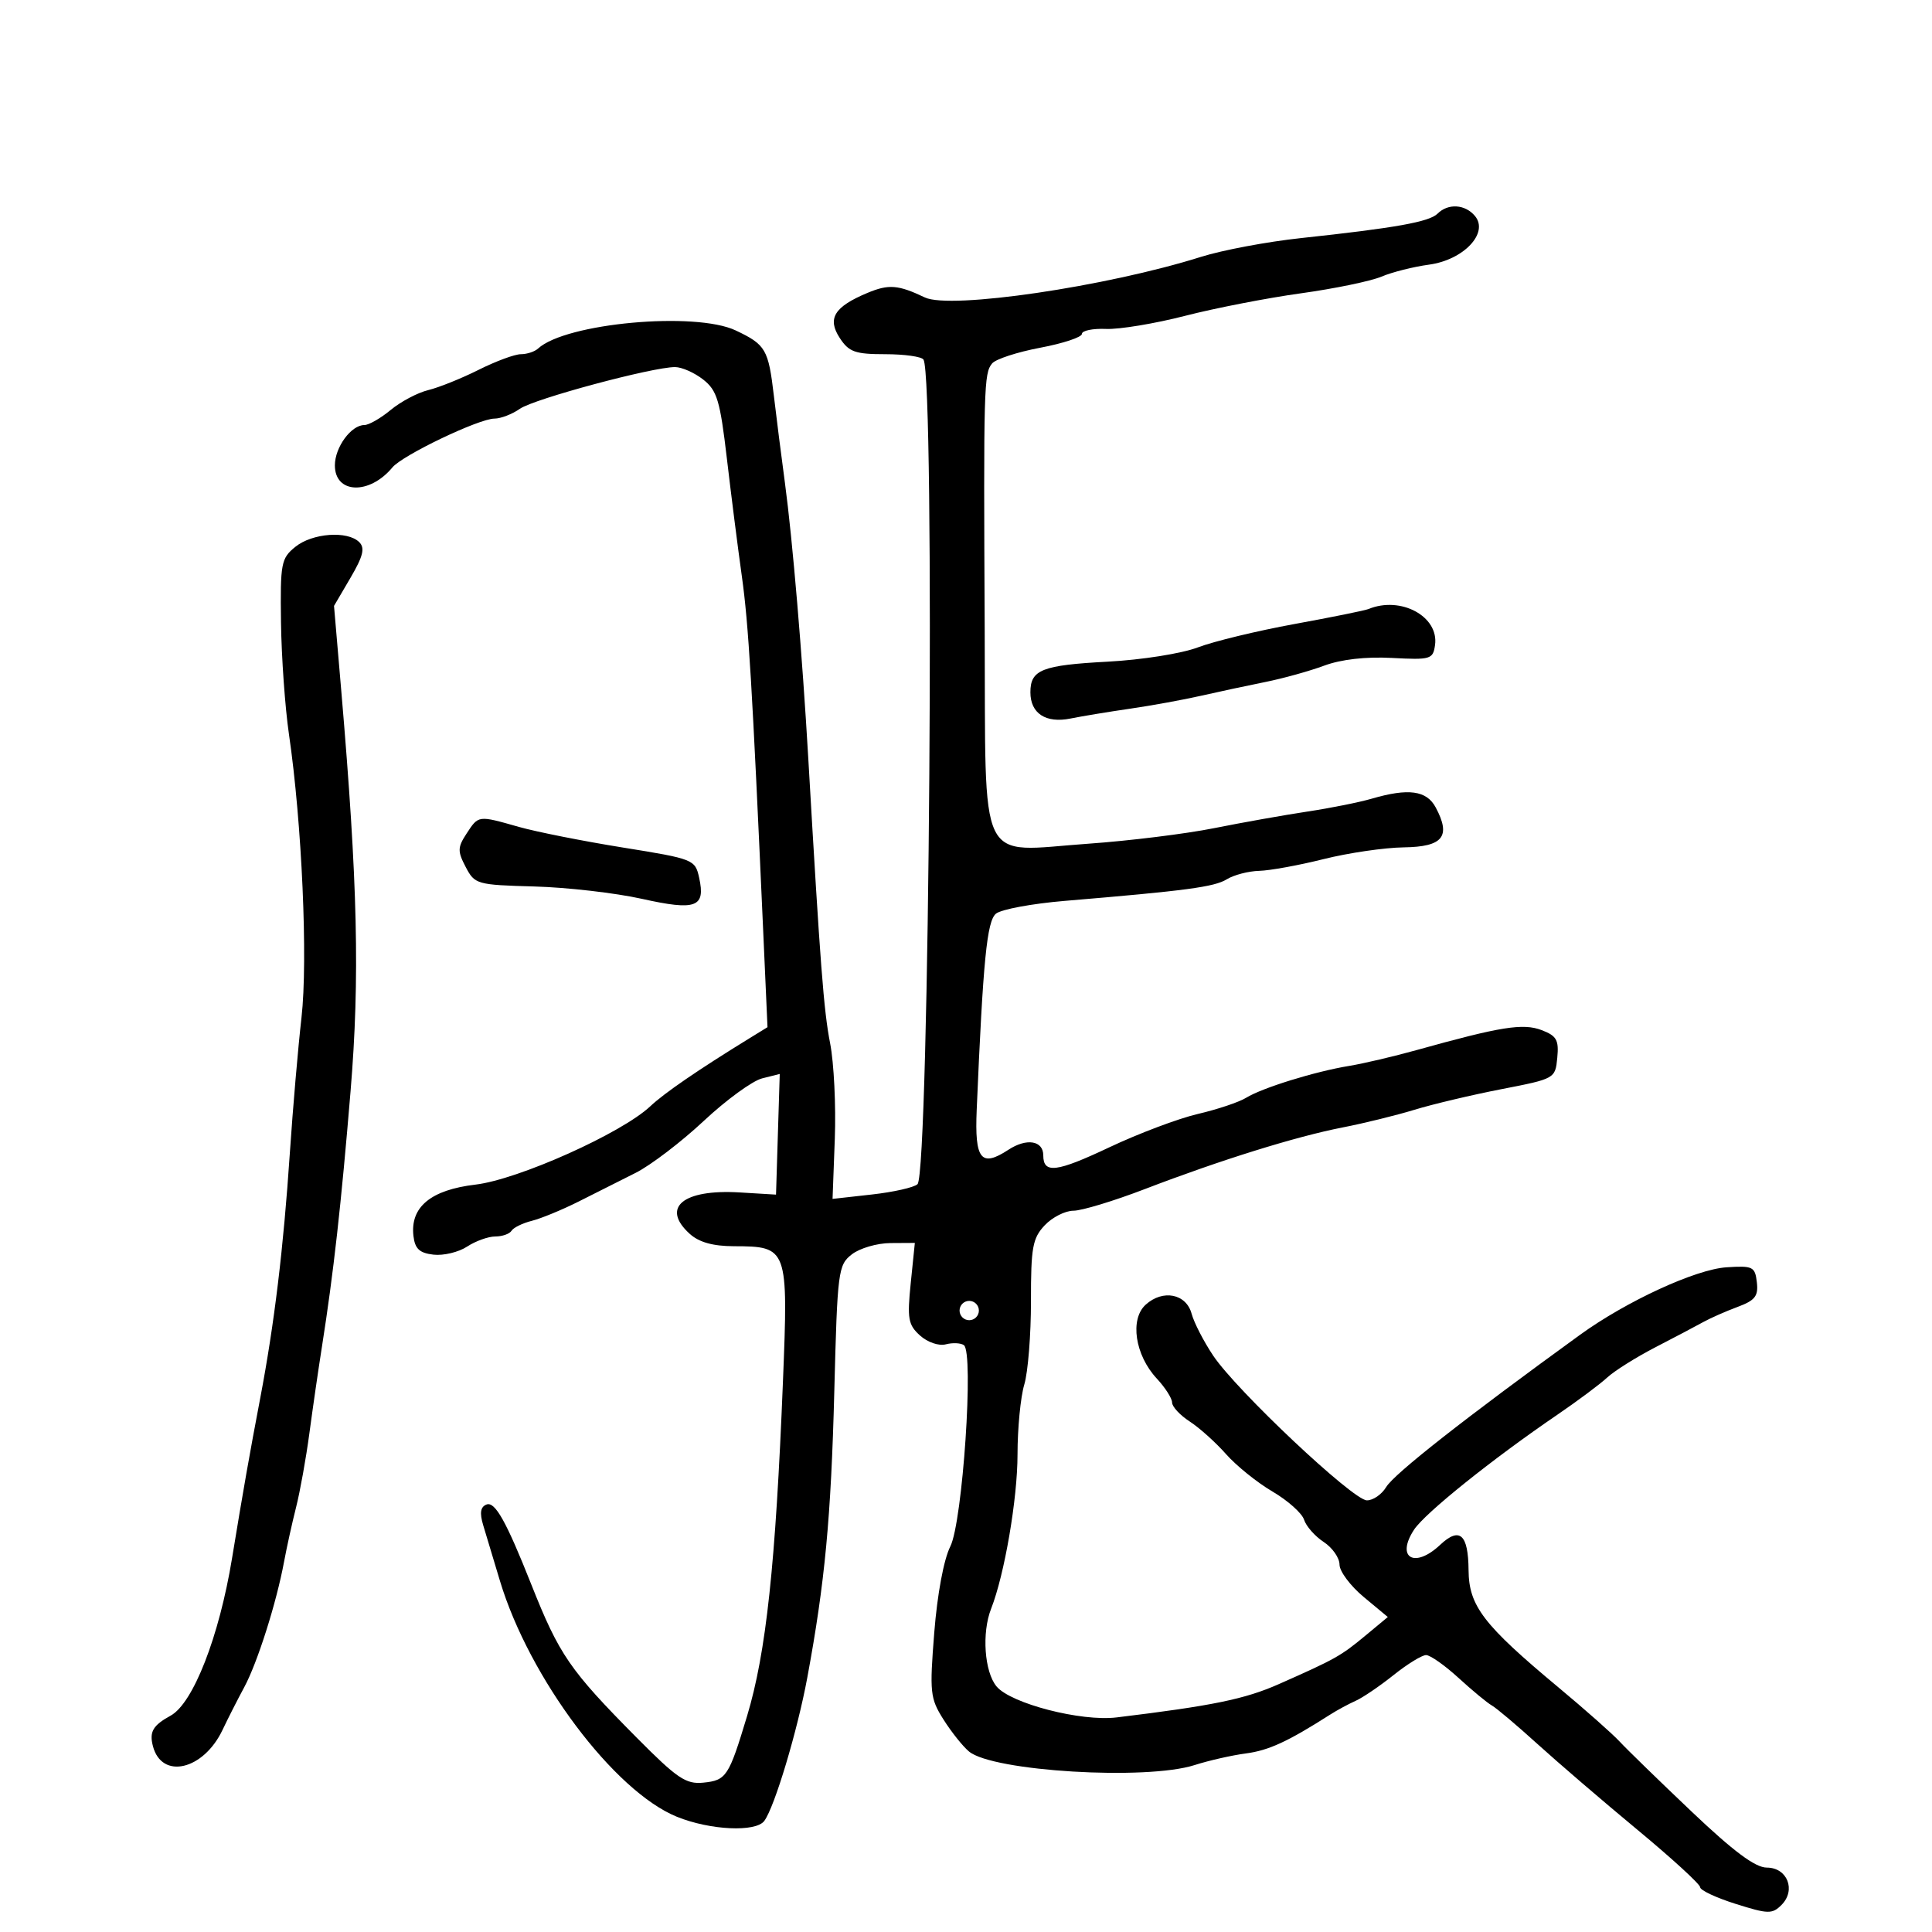 <svg xmlns="http://www.w3.org/2000/svg" width="300" height="300" viewBox="0 0 300 300" version="1.1">
	<path d="M 223.224 33.176 C 221.944 34.456, 216.684 35.396, 202 36.972 C 196.775 37.533, 189.800 38.843, 186.500 39.883 C 171.837 44.505, 147.578 48.073, 143.621 46.191 C 139.469 44.215, 138.007 44.099, 134.695 45.483 C 129.532 47.640, 128.417 49.462, 130.405 52.495 C 131.822 54.658, 132.786 55, 137.464 55 C 140.444 55, 143.115 55.377, 143.399 55.837 C 145.210 58.767, 144.313 182.133, 142.468 183.881 C 141.936 184.385, 138.750 185.105, 135.389 185.481 L 129.279 186.164 129.628 176.832 C 129.820 171.699, 129.493 165.025, 128.901 162 C 127.910 156.937, 127.370 149.896, 125.524 118 C 124.578 101.648, 123.063 83.735, 121.886 75 C 121.330 70.875, 120.559 64.800, 120.171 61.500 C 119.318 54.230, 118.908 53.525, 114.255 51.317 C 107.964 48.331, 87.830 50.171, 83.550 54.123 C 83.027 54.605, 81.827 55, 80.882 55 C 79.937 55, 76.990 56.090, 74.332 57.422 C 71.674 58.755, 68.150 60.173, 66.500 60.574 C 64.850 60.976, 62.228 62.361, 60.673 63.652 C 59.119 64.943, 57.276 66, 56.578 66 C 54.524 66, 52 69.452, 52 72.261 C 52 76.694, 57.362 76.884, 60.935 72.578 C 62.517 70.672, 74.377 65, 76.780 65 C 77.756 65, 79.535 64.313, 80.734 63.474 C 82.934 61.933, 101.287 57, 104.820 57 C 105.871 57, 107.840 57.873, 109.195 58.939 C 111.348 60.632, 111.813 62.184, 112.868 71.189 C 113.532 76.860, 114.579 85.100, 115.196 89.500 C 116.232 96.898, 116.795 106.271, 118.528 145 L 119.177 159.500 116.339 161.247 C 108.394 166.135, 103.158 169.725, 100.978 171.780 C 96.540 175.962, 80.473 183.162, 73.831 183.945 C 66.894 184.763, 63.677 187.428, 64.200 191.922 C 64.432 193.915, 65.138 194.573, 67.315 194.823 C 68.863 195, 71.209 194.438, 72.529 193.573 C 73.850 192.708, 75.819 192, 76.906 192 C 77.993 192, 79.129 191.600, 79.432 191.111 C 79.734 190.622, 81.152 189.928, 82.583 189.569 C 84.014 189.209, 87.281 187.864, 89.843 186.578 C 92.404 185.293, 96.402 183.281, 98.726 182.109 C 101.050 180.936, 105.800 177.312, 109.281 174.056 C 112.761 170.800, 116.840 167.827, 118.344 167.450 L 121.078 166.764 120.789 176.132 L 120.500 185.500 114.852 185.160 C 106.046 184.631, 102.585 187.506, 107.106 191.595 C 108.549 192.900, 110.709 193.504, 113.968 193.513 C 122.333 193.536, 122.409 193.746, 121.577 214.497 C 120.435 242.982, 118.969 256.639, 115.995 266.500 C 113.168 275.876, 112.789 276.451, 109.200 276.810 C 106.509 277.078, 105.151 276.160, 98.854 269.810 C 88.455 259.321, 86.840 256.972, 82.486 246 C 78.605 236.219, 76.866 233.114, 75.549 233.620 C 74.608 233.981, 74.456 234.910, 75.025 236.814 C 75.467 238.291, 76.642 242.200, 77.638 245.500 C 82.186 260.581, 95.379 278.160, 105.111 282.108 C 110.259 284.196, 117.362 284.532, 118.678 282.750 C 120.283 280.576, 123.817 268.801, 125.356 260.500 C 128.090 245.759, 129.045 235.627, 129.551 216 C 130.033 197.331, 130.149 196.426, 132.277 194.772 C 133.500 193.822, 136.200 193.034, 138.278 193.022 L 142.056 193 141.418 199.250 C 140.854 204.773, 141.021 205.718, 142.857 207.375 C 144.026 208.431, 145.774 209.031, 146.856 208.748 C 147.914 208.471, 149.180 208.527, 149.670 208.873 C 151.252 209.987, 149.476 236.345, 147.562 240.134 C 146.550 242.139, 145.543 247.540, 145.072 253.493 C 144.333 262.834, 144.427 263.715, 146.505 267.007 C 147.728 268.945, 149.511 271.179, 150.468 271.974 C 154.180 275.054, 177.999 276.486, 185.500 274.079 C 187.700 273.373, 191.286 272.560, 193.469 272.272 C 197.003 271.806, 199.980 270.433, 206.538 266.248 C 207.617 265.559, 209.400 264.595, 210.500 264.105 C 211.600 263.615, 214.249 261.816, 216.388 260.107 C 218.526 258.398, 220.800 257, 221.442 257 C 222.084 257, 224.355 258.599, 226.488 260.553 C 228.622 262.507, 230.946 264.430, 231.654 264.826 C 232.362 265.223, 235.542 267.907, 238.721 270.793 C 241.899 273.678, 248.887 279.676, 254.250 284.122 C 259.613 288.567, 264 292.585, 264 293.051 C 264 293.517, 266.486 294.681, 269.524 295.639 C 274.557 297.226, 275.189 297.240, 276.627 295.802 C 278.920 293.508, 277.544 290, 274.350 290 C 272.559 290, 269.199 287.497, 262.668 281.297 C 257.626 276.510, 252.600 271.621, 251.500 270.431 C 250.400 269.241, 246.125 265.457, 242 262.022 C 230.334 252.306, 228.082 249.369, 228.038 243.809 C 227.993 238.219, 226.655 237.036, 223.612 239.895 C 219.652 243.615, 216.712 241.896, 219.571 237.532 C 221.258 234.958, 231.710 226.574, 241.859 219.654 C 244.962 217.539, 248.428 214.953, 249.561 213.907 C 250.695 212.861, 254.070 210.742, 257.061 209.197 C 260.053 207.653, 263.400 205.889, 264.500 205.278 C 265.600 204.667, 267.986 203.615, 269.803 202.940 C 272.531 201.927, 273.053 201.260, 272.803 199.107 C 272.522 196.687, 272.184 196.520, 268.099 196.785 C 263.300 197.096, 252.536 202.058, 245.335 207.277 C 227.402 220.279, 216.484 228.854, 215.242 230.914 C 214.549 232.061, 213.199 232.988, 212.242 232.973 C 210.075 232.940, 192.012 215.927, 188.381 210.500 C 186.909 208.300, 185.404 205.375, 185.035 204 C 184.202 200.890, 180.573 200.171, 177.904 202.587 C 175.406 204.848, 176.241 210.425, 179.621 214.055 C 180.930 215.460, 182 217.137, 182 217.782 C 182 218.426, 183.231 219.752, 184.735 220.727 C 186.239 221.702, 188.776 223.980, 190.372 225.788 C 191.968 227.597, 195.217 230.215, 197.591 231.606 C 199.966 232.998, 202.172 234.965, 202.493 235.979 C 202.815 236.992, 204.185 238.547, 205.539 239.434 C 206.893 240.320, 208 241.903, 208 242.950 C 208 243.998, 209.687 246.257, 211.750 247.972 L 215.500 251.090 212 253.994 C 208.186 257.158, 207.368 257.616, 198.570 261.512 C 193.313 263.840, 188.256 264.877, 173.378 266.681 C 167.880 267.348, 156.971 264.532, 154.750 261.874 C 152.855 259.604, 152.429 253.547, 153.902 249.797 C 155.983 244.501, 158 232.713, 158 225.850 C 158 221.800, 158.473 216.915, 159.050 214.993 C 159.628 213.072, 160.095 207.236, 160.088 202.025 C 160.076 193.713, 160.337 192.270, 162.212 190.275 C 163.387 189.024, 165.398 188, 166.681 188 C 167.964 188, 172.948 186.490, 177.757 184.644 C 189.518 180.129, 201.224 176.482, 208.500 175.065 C 211.800 174.423, 216.811 173.189, 219.637 172.325 C 222.462 171.460, 228.537 170.020, 233.137 169.126 C 241.455 167.509, 241.502 167.483, 241.813 164.249 C 242.079 161.490, 241.711 160.841, 239.379 159.954 C 236.496 158.858, 233.058 159.407, 220 163.047 C 216.425 164.044, 211.700 165.153, 209.500 165.513 C 204.219 166.376, 196.001 168.917, 193.500 170.462 C 192.400 171.141, 189.025 172.272, 186 172.976 C 182.975 173.680, 176.775 176.017, 172.222 178.170 C 164.044 182.036, 162 182.284, 162 179.410 C 162 177.104, 159.411 176.685, 156.589 178.534 C 152.333 181.322, 151.331 180.066, 151.661 172.352 C 152.654 149.066, 153.245 143.041, 154.653 141.873 C 155.456 141.207, 160.250 140.315, 165.307 139.891 C 184.241 138.305, 188.552 137.731, 190.500 136.533 C 191.600 135.857, 193.863 135.268, 195.529 135.225 C 197.194 135.182, 201.694 134.361, 205.529 133.401 C 209.363 132.440, 214.966 131.620, 217.980 131.577 C 224.075 131.491, 225.350 129.891, 222.930 125.369 C 221.522 122.739, 218.693 122.355, 212.993 124.021 C 211.072 124.583, 206.575 125.483, 203 126.021 C 199.425 126.560, 192.900 127.721, 188.500 128.601 C 184.100 129.482, 175.325 130.566, 169 131.010 C 151.562 132.236, 153.086 135.386, 152.903 97.745 C 152.718 59.968, 152.774 57.978, 154.056 56.433 C 154.612 55.762, 157.977 54.665, 161.534 53.994 C 165.090 53.323, 168 52.356, 168 51.846 C 168 51.336, 169.688 50.989, 171.750 51.076 C 173.813 51.162, 179.325 50.249, 184 49.047 C 188.675 47.845, 196.775 46.269, 202 45.546 C 207.225 44.823, 212.850 43.659, 214.500 42.960 C 216.150 42.260, 219.479 41.421, 221.897 41.094 C 227.263 40.369, 231.225 36.181, 229.038 33.546 C 227.513 31.708, 224.860 31.540, 223.224 33.176 M 45.861 84.911 C 43.650 86.700, 43.509 87.446, 43.634 96.661 C 43.708 102.072, 44.263 109.875, 44.867 114 C 46.887 127.792, 47.831 149.091, 46.816 158 C 46.284 162.675, 45.471 172.125, 45.010 179 C 44.011 193.891, 42.600 205.582, 40.416 217.060 C 38.735 225.894, 37.802 231.199, 36.030 241.976 C 34.032 254.137, 29.996 264.481, 26.500 266.401 C 23.739 267.918, 23.163 268.909, 23.747 271.142 C 25.118 276.381, 31.605 274.859, 34.563 268.604 C 35.370 266.897, 36.881 263.925, 37.920 262 C 39.969 258.204, 42.928 248.883, 44.110 242.500 C 44.517 240.300, 45.356 236.498, 45.975 234.051 C 46.594 231.604, 47.524 226.429, 48.042 222.551 C 48.560 218.673, 49.445 212.575, 50.008 209 C 51.783 197.734, 52.980 187.035, 54.436 169.437 C 55.888 151.890, 55.546 137.136, 52.995 107.292 L 51.866 94.084 54.419 89.728 C 56.388 86.369, 56.701 85.101, 55.786 84.186 C 53.974 82.374, 48.502 82.773, 45.861 84.911 M 212.500 94.570 C 211.950 94.797, 206.775 95.845, 201 96.899 C 195.225 97.954, 188.475 99.586, 186 100.527 C 183.483 101.484, 177.314 102.461, 172 102.744 C 161.784 103.289, 160 103.996, 160 107.500 C 160 110.786, 162.396 112.348, 166.241 111.570 C 168.033 111.207, 172.200 110.520, 175.500 110.042 C 178.800 109.564, 183.750 108.662, 186.500 108.037 C 189.250 107.412, 193.750 106.448, 196.500 105.896 C 199.250 105.344, 203.354 104.203, 205.621 103.360 C 208.237 102.387, 212.070 101.950, 216.121 102.164 C 222.157 102.482, 222.518 102.374, 222.830 100.168 C 223.460 95.725, 217.515 92.503, 212.500 94.570 M 72.454 129.430 C 71.046 131.579, 71.030 132.178, 72.314 134.629 C 73.722 137.317, 74.037 137.406, 82.976 137.652 C 88.042 137.791, 95.556 138.655, 99.675 139.571 C 108.082 141.442, 109.575 140.893, 108.566 136.303 C 107.943 133.463, 107.718 133.374, 96.715 131.604 C 90.547 130.611, 83.281 129.170, 80.568 128.400 C 74.208 126.595, 74.321 126.580, 72.454 129.430 M 149 203.500 C 149 204.325, 149.675 205, 150.500 205 C 151.325 205, 152 204.325, 152 203.500 C 152 202.675, 151.325 202, 150.500 202 C 149.675 202, 149 202.675, 149 203.500" stroke="none" fill="black" fill-rule="evenodd"/>
</svg>